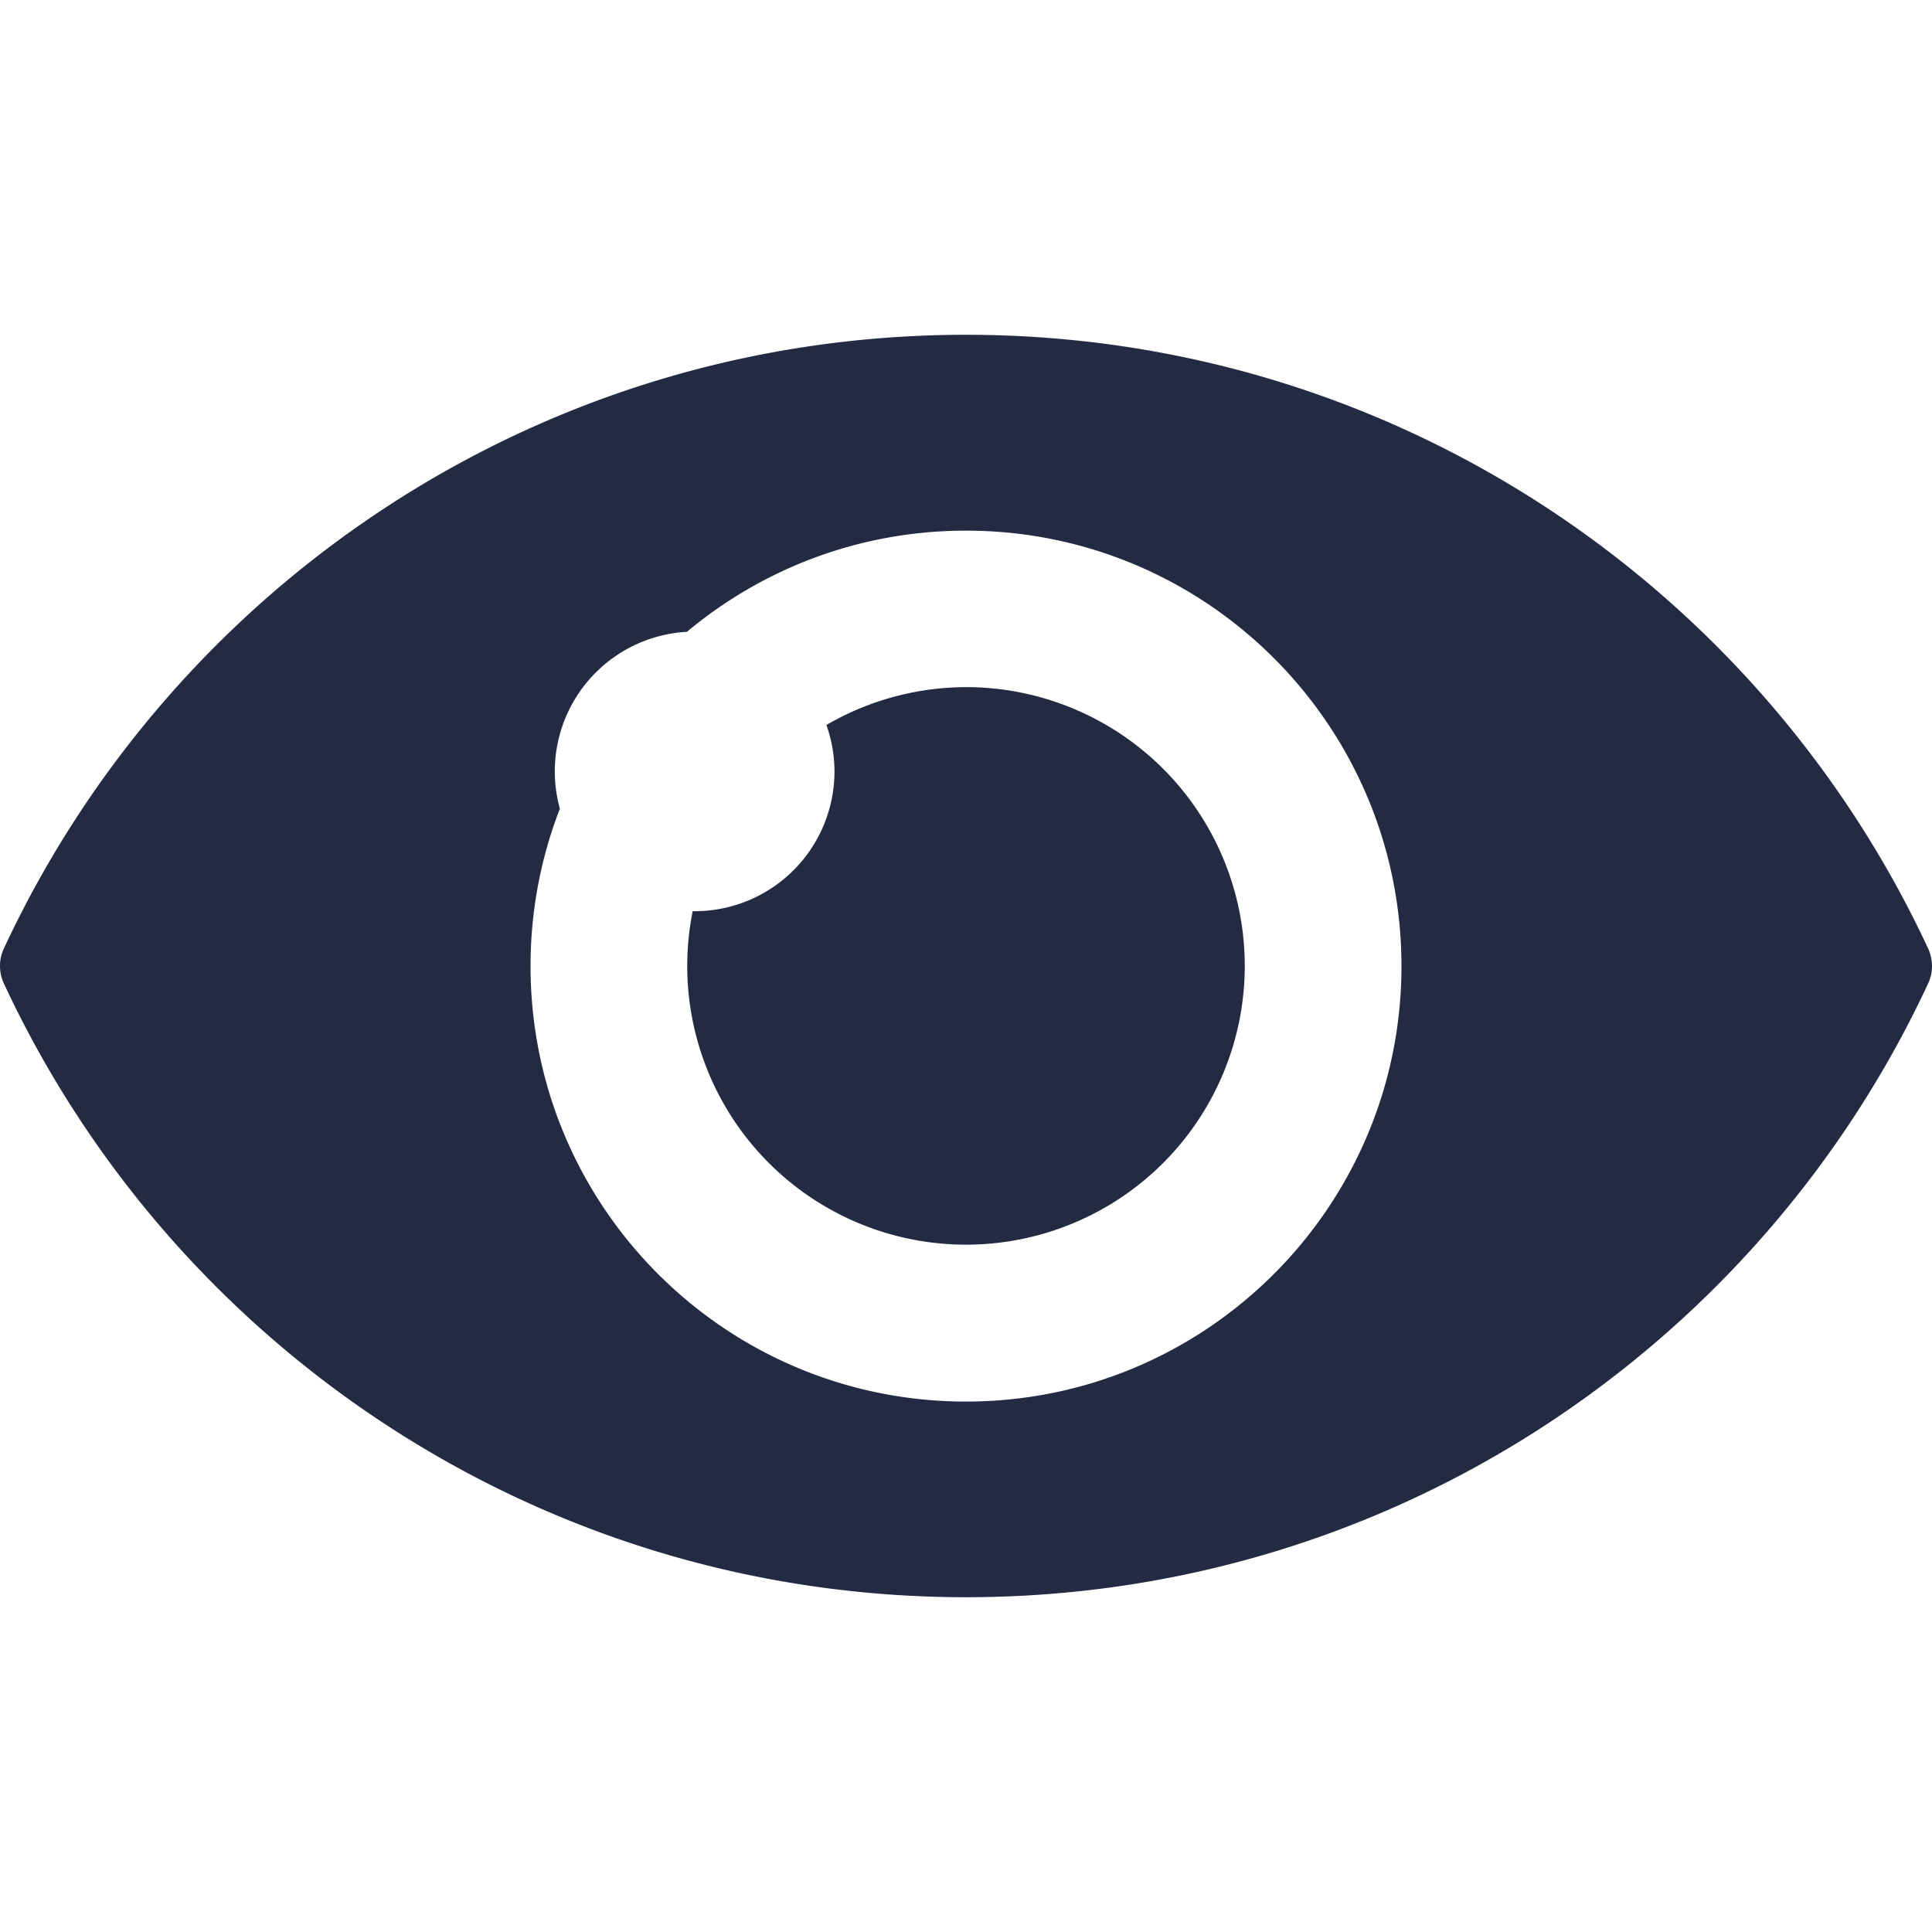 <?xml version="1.0" encoding="UTF-8" standalone="no"?>
<!-- Generator: Adobe Illustrator 16.0.0, SVG Export Plug-In . SVG Version: 6.00 Build 0)  -->

<svg
   xmlns:dc="http://purl.org/dc/elements/1.1/"
   xmlns:cc="http://creativecommons.org/ns#"
   xmlns:rdf="http://www.w3.org/1999/02/22-rdf-syntax-ns#"
   xmlns:svg="http://www.w3.org/2000/svg"
   xmlns="http://www.w3.org/2000/svg"
   xmlns:sodipodi="http://sodipodi.sourceforge.net/DTD/sodipodi-0.dtd"
   xmlns:inkscape="http://www.inkscape.org/namespaces/inkscape"
   version="1.1"
   id="Capa_1"
   x="0px"
   y="0px"
   width="932.15px"
   height="932.15px"
   viewBox="0 0 932.15 932.15"
   style="enable-background:new 0 0 932.15 932.15;"
   xml:space="preserve"
   sodipodi:docname="visibility-on.svg"
   inkscape:version="0.92.4 (5da689c313, 2019-01-14)"><defs
   id="defs41" /><sodipodi:namedview
   pagecolor="#ffffff"
   bordercolor="#666666"
   borderopacity="1"
   objecttolerance="10"
   gridtolerance="10"
   guidetolerance="10"
   inkscape:pageopacity="0"
   inkscape:pageshadow="2"
   inkscape:window-width="1920"
   inkscape:window-height="1017"
   id="namedview39"
   showgrid="false"
   inkscape:zoom="0.71609589"
   inkscape:cx="584.50744"
   inkscape:cy="91.776091"
   inkscape:window-x="-8"
   inkscape:window-y="-8"
   inkscape:window-maximized="1"
   inkscape:current-layer="g6" />
<g
   id="g6">
	<path
   d="M 466.074 161.525 C 260.474 161.525 83.275 282.725 1.875 457.625 C -0.625 462.925 -0.625 469.125 1.875 474.525 C 83.275 649.424 260.475 770.625 466.074 770.625 C 671.673 770.625 848.875 649.425 930.275 474.525 C 932.775 469.225 932.775 463.025 930.275 457.625 C 848.875 282.725 671.674 161.525 466.074 161.525 z M 466.074 256.025 C 582.174 256.025 676.176 350.125 676.176 466.125 C 676.176 582.125 582.074 676.227 466.074 676.227 C 349.974 676.227 255.975 582.125 255.975 466.125 C 255.975 439.335 260.995 413.727 270.129 390.174 A 67.47 67.47 0 0 1 267.682 372.17 A 67.47 67.47 0 0 1 331.439 304.832 C 367.905 274.363 414.85 256.025 466.074 256.025 z "
   id="path2"
   style="fill:#232b43;fill-opacity:1" />
	<path
   d="M 466.074 331.525 A 134.5 134.5 0 0 0 398.725 349.795 A 67.47 67.47 0 0 1 402.621 372.17 A 67.47 67.47 0 0 1 335.15 439.639 A 67.47 67.47 0 0 1 334.213 439.592 A 134.5 134.5 0 0 0 331.574 466.025 A 134.5 134.5 0 0 0 466.074 600.525 A 134.5 134.5 0 0 0 600.574 466.025 A 134.5 134.5 0 0 0 466.074 331.525 z "
   id="circle4"
   style="fill:#232b43;fill-opacity:1" />
</g>
<g
   id="g8">
</g>
<g
   id="g10">
</g>
<g
   id="g12">
</g>
<g
   id="g14">
</g>
<g
   id="g16">
</g>
<g
   id="g18">
</g>
<g
   id="g20">
</g>
<g
   id="g22">
</g>
<g
   id="g24">
</g>
<g
   id="g26">
</g>
<g
   id="g28">
</g>
<g
   id="g30">
</g>
<g
   id="g32">
</g>
<g
   id="g34">
</g>
<g
   id="g36">
</g>
</svg>
